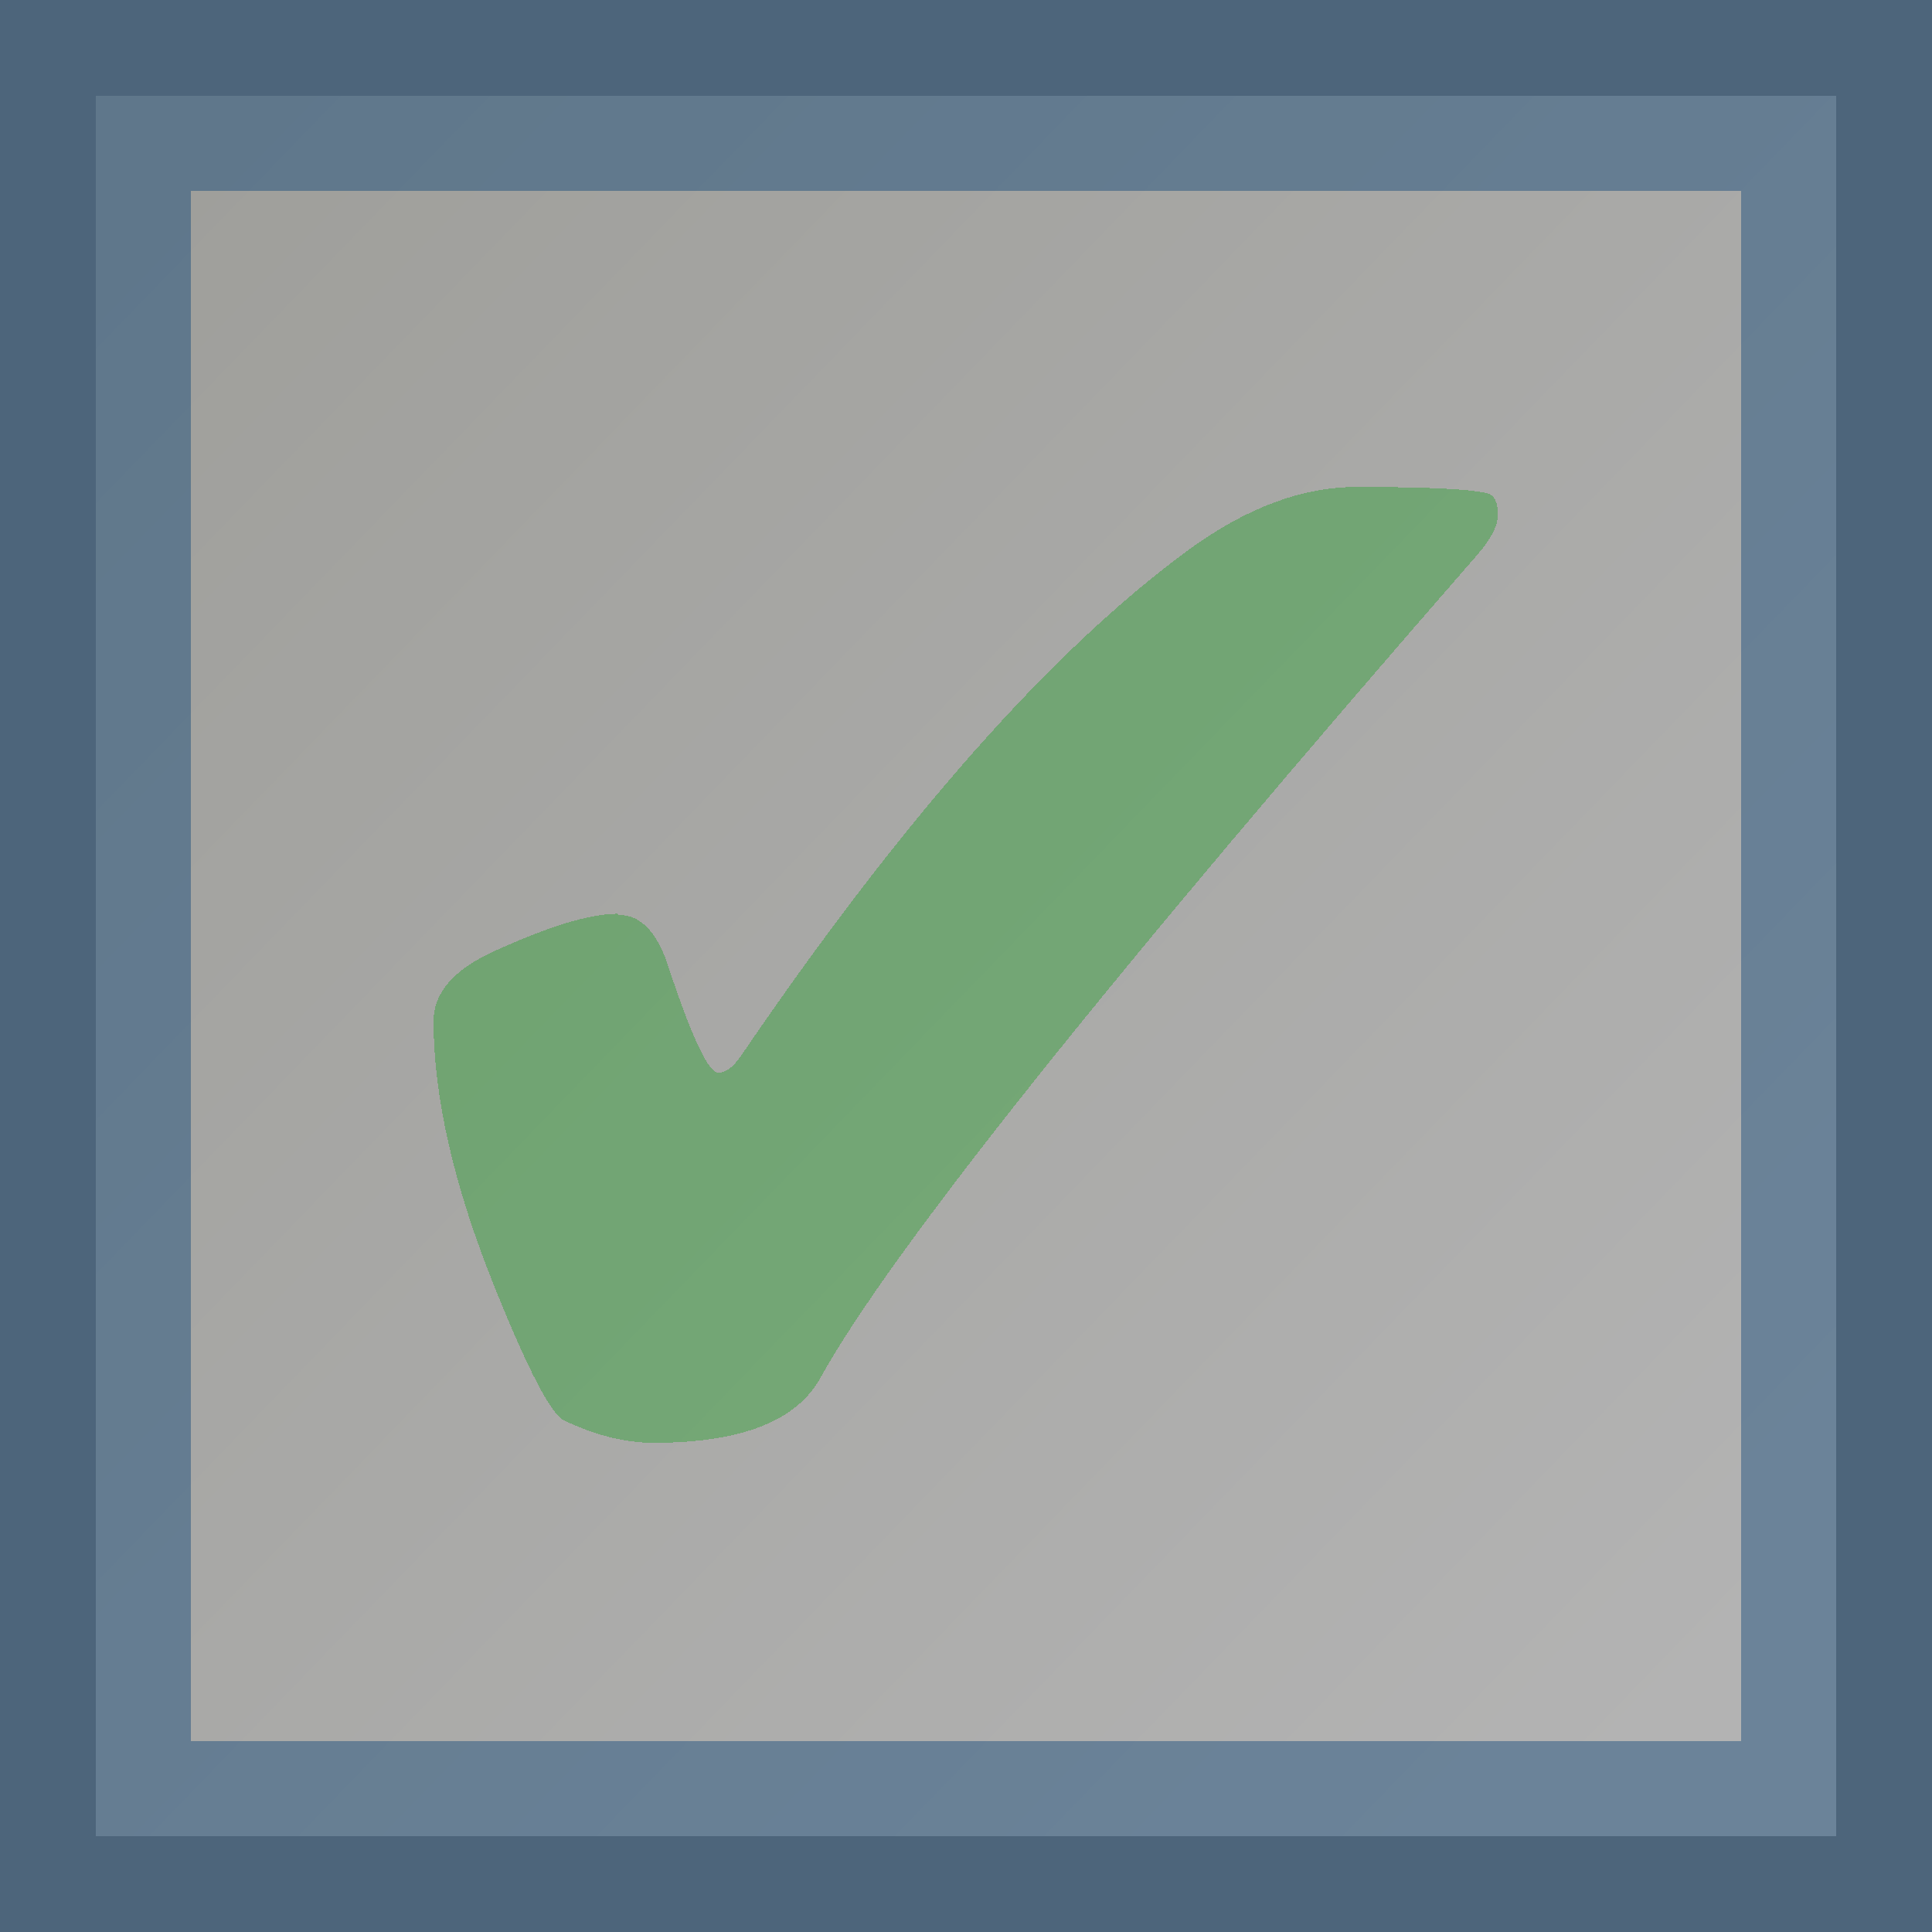 <?xml version="1.0" encoding="UTF-8" standalone="no"?>
<!-- Created with Inkscape (http://www.inkscape.org/) -->

<svg
   xmlns:dc="http://purl.org/dc/elements/1.1/"
   xmlns:cc="http://creativecommons.org/ns#"
   xmlns:rdf="http://www.w3.org/1999/02/22-rdf-syntax-ns#"
   xmlns:svg="http://www.w3.org/2000/svg"
   xmlns="http://www.w3.org/2000/svg"
   xmlns:xlink="http://www.w3.org/1999/xlink"
   xmlns:sodipodi="http://sodipodi.sourceforge.net/DTD/sodipodi-0.dtd"
   xmlns:inkscape="http://www.inkscape.org/namespaces/inkscape"
   width="13"
   height="13"
   viewBox="0 0 3.44 3.44"
   version="1.1"
   id="svg8"
   inkscape:version="0.92.4 (5da689c313, 2019-01-14)"
   sodipodi:docname="cb-sn.svg"
   style="shape-rendering:crispEdges">
  <rect x="0" y="0" width="3.44" height="3.44" fill="#808080" stroke="none"/>
  <defs
     id="defs2">
    <linearGradient
       inkscape:collect="always"
       id="linearGradient823">
      <stop
         style="stop-color:#ccccc2;stop-opacity:1"
         offset="0"
         id="stop819" />
      <stop
         style="stop-color:#ffffff;stop-opacity:1"
         offset="1"
         id="stop821" />
    </linearGradient>
    <linearGradient
       inkscape:collect="always"
       xlink:href="#linearGradient823"
       id="linearGradient825"
       x1="0.295"
       y1="294.151"
       x2="2.872"
       y2="296.674"
       gradientUnits="userSpaceOnUse"
       gradientTransform="matrix(1.078,0,0,1.088,-0.124,-26.137)" />
  </defs>
  <sodipodi:namedview
     id="base"
     pagecolor="#ffffff"
     bordercolor="#666666"
     borderopacity="1.0"
     inkscape:pageopacity="0.0"
     inkscape:pageshadow="2"
     inkscape:zoom="18.846154"
     inkscape:cx="6.5"
     inkscape:cy="6.5000177"
     inkscape:document-units="mm"
     inkscape:current-layer="layer1"
     showgrid="false"
     units="px"
     inkscape:window-width="1034"
     inkscape:window-height="556"
     inkscape:window-x="270"
     inkscape:window-y="31"
     inkscape:window-maximized="0"
     showborder="false"
     inkscape:pagecheckerboard="false"
     fit-margin-top="0"
     fit-margin-left="0"
     fit-margin-right="0"
     fit-margin-bottom="0" />
  <g
     inkscape:label="Layer 1"
     inkscape:groupmode="layer"
     id="layer1"
     transform="translate(0.132,-293.693)">
    <rect
       style="opacity:1;fill:url(#linearGradient825);fill-opacity:0.4;stroke:#003c74;stroke-width:0.34;stroke-miterlimit:4;stroke-dasharray:none;stroke-opacity:0.4"
       id="rect814"
       width="3.1"
       height="3.1"
       x="0.038"
       y="293.863" />
    <g
       aria-label="✔"
       style="font-style:normal;font-weight:normal;font-size:3.13px;line-height:1.25;font-family:sans-serif;letter-spacing:0px;word-spacing:0px;fill:#21a12a;fill-opacity:0.4;stroke:none;stroke-width:0.078"
       id="text817">
      <path
         d="m 0.97,295.322 q 0.06,0 0.09,0.098 0.061,0.183 0.087,0.183 0.02,0 0.041,-0.031 0.43,-0.631 0.795,-0.899 0.154,-0.113 0.301,-0.113 0.194,0 0.234,0.012 0.017,0.005 0.017,0.038 0,0.028 -0.035,0.069 -0.983,1.128 -1.171,1.467 -0.064,0.116 -0.297,0.116 -0.076,0 -0.16,-0.04 -0.035,-0.018 -0.122,-0.234 -0.11,-0.272 -0.11,-0.477 0,-0.075 0.107,-0.124 0.147,-0.067 0.22,-0.067 z"
         style="fill:#21a12a;fill-opacity:0.4;stroke-width:0.078"
         id="path936" />
    </g>
  </g>
</svg>
